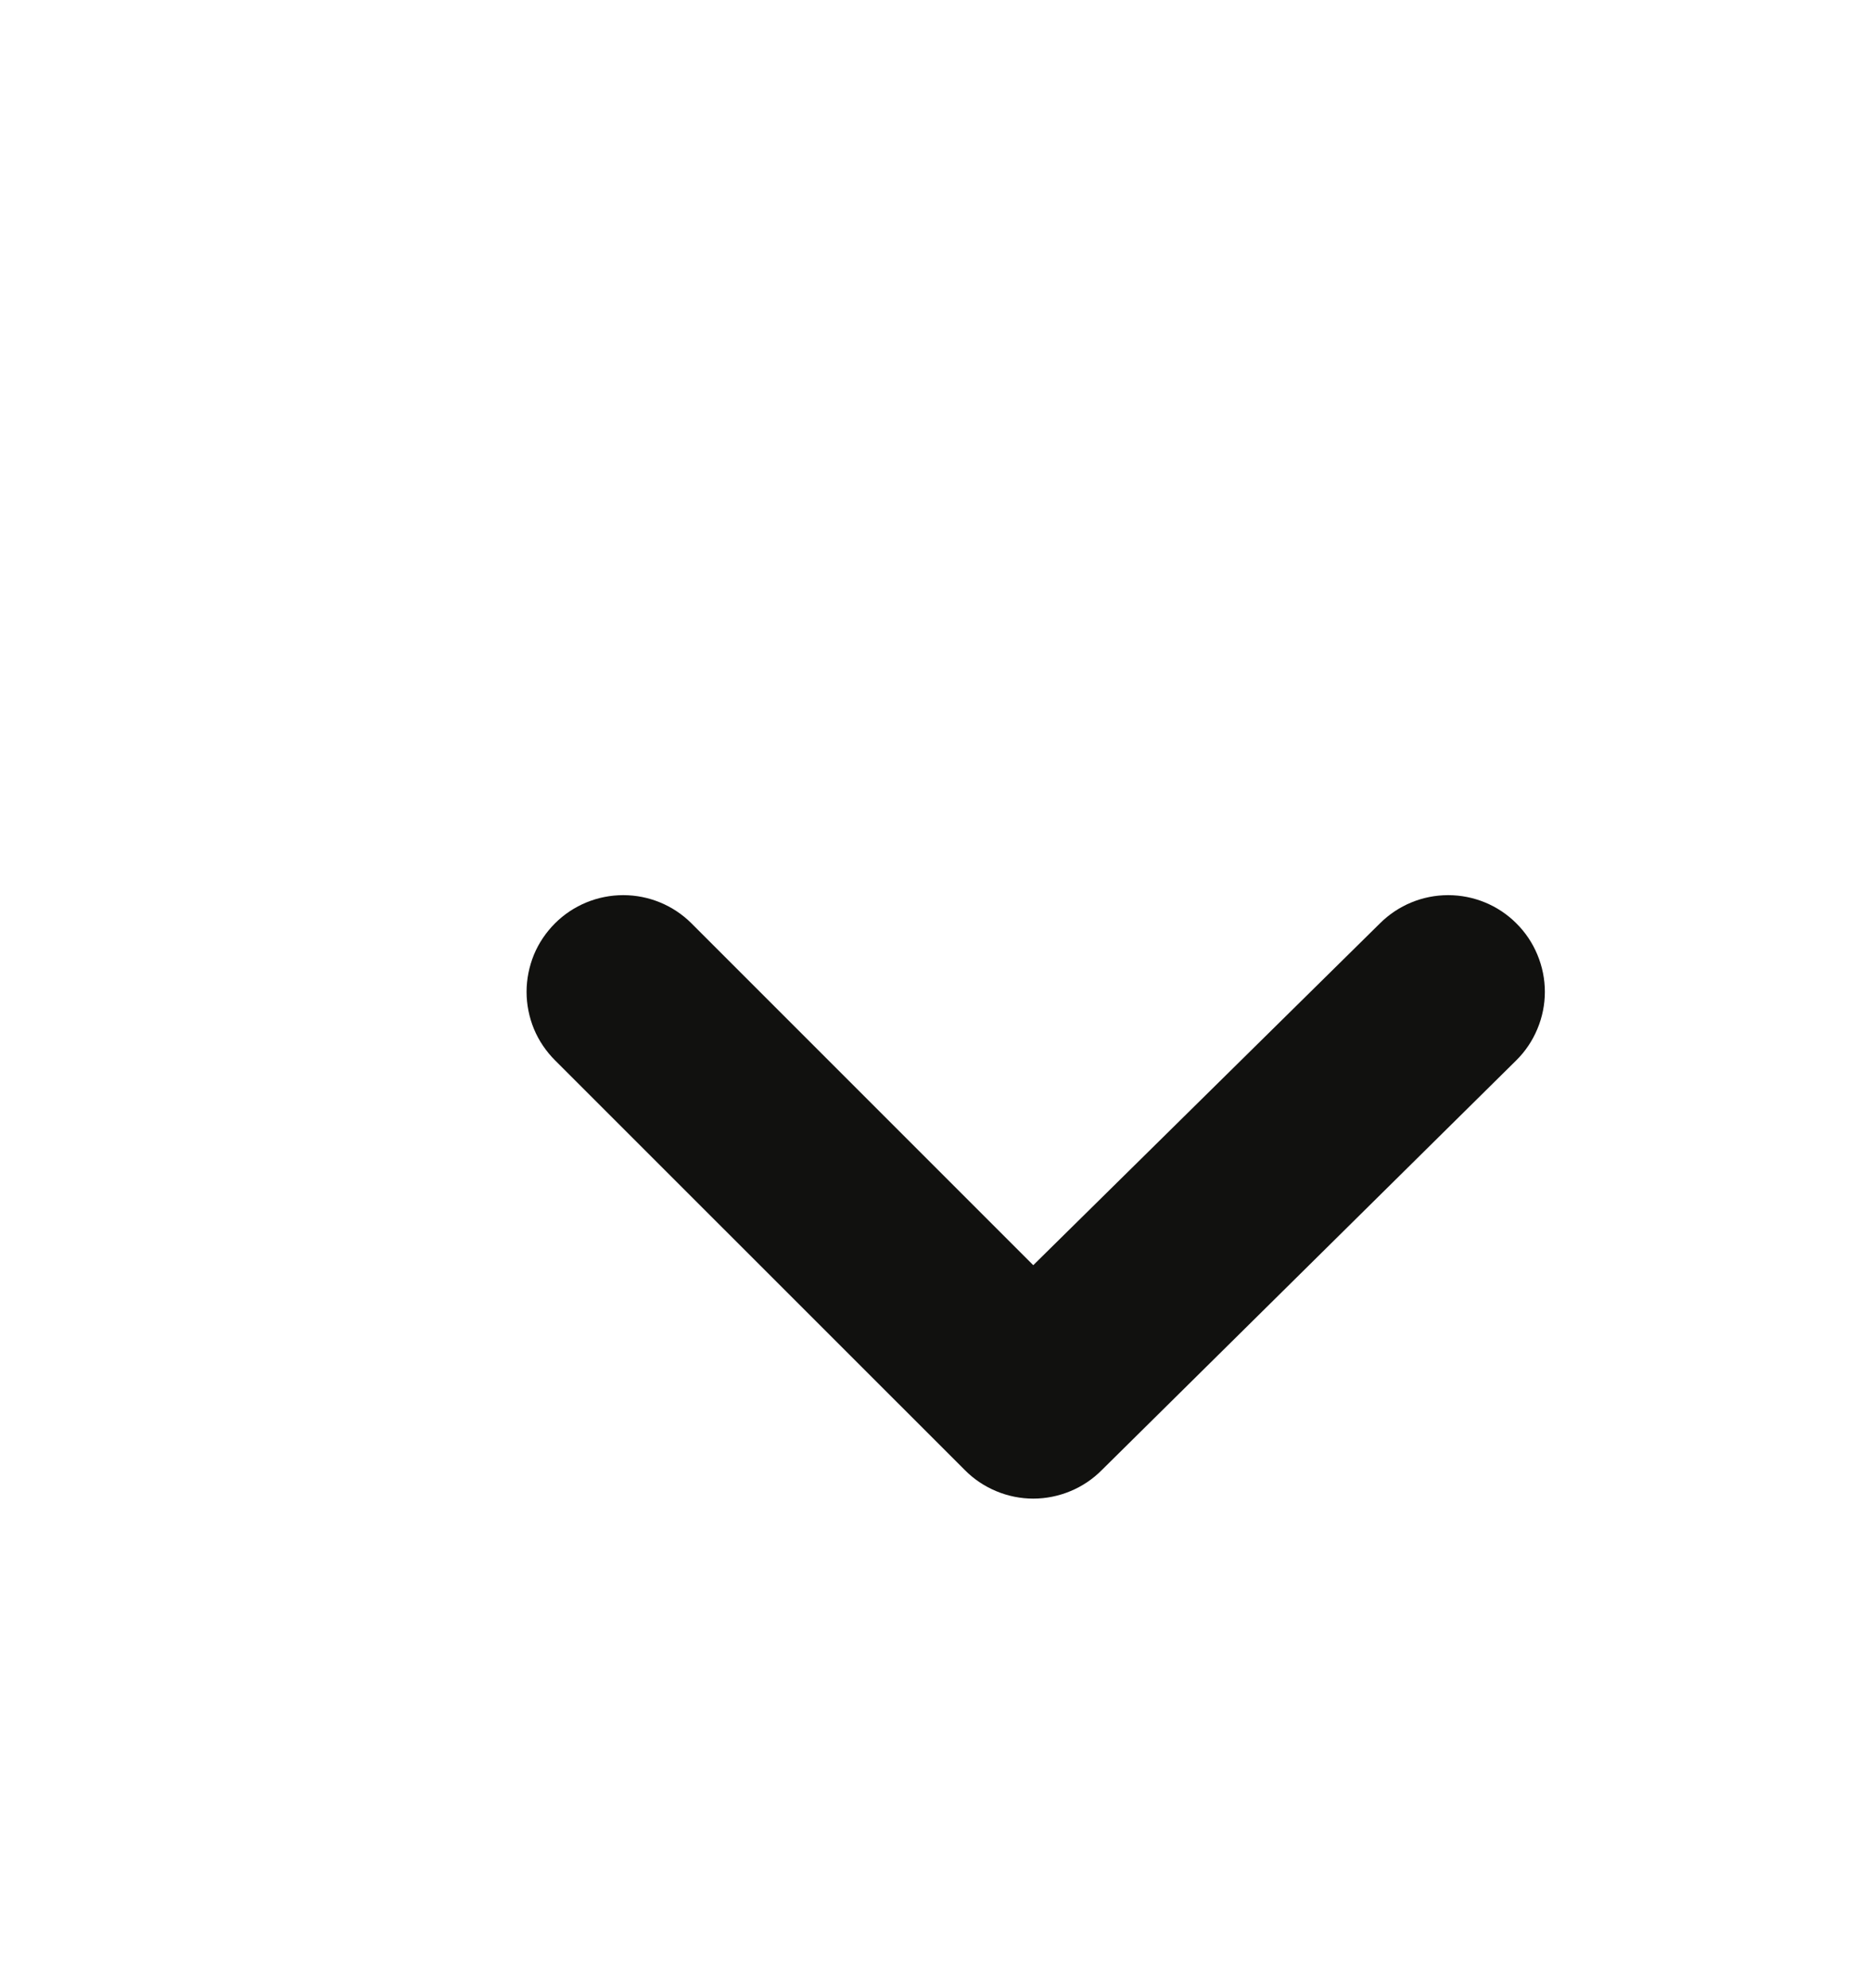 <svg width="16" height="17" viewBox="0 0 16 17" fill="none" xmlns="http://www.w3.org/2000/svg">
<g clip-path="url(#clip0_16_2721)">
<path d="M12.966 7.894C12.812 7.74 12.602 7.654 12.384 7.654C12.166 7.654 11.957 7.74 11.802 7.894L8.836 10.818L5.912 7.894C5.757 7.74 5.548 7.654 5.33 7.654C5.111 7.654 4.902 7.74 4.747 7.894C4.67 7.971 4.608 8.062 4.566 8.163C4.525 8.264 4.503 8.371 4.503 8.481C4.503 8.59 4.525 8.698 4.566 8.798C4.608 8.899 4.67 8.99 4.747 9.067L8.25 12.569C8.327 12.647 8.418 12.708 8.519 12.75C8.619 12.792 8.727 12.814 8.836 12.814C8.945 12.814 9.053 12.792 9.154 12.75C9.255 12.708 9.346 12.647 9.423 12.569L12.966 9.067C13.044 8.99 13.105 8.899 13.147 8.798C13.189 8.698 13.211 8.59 13.211 8.481C13.211 8.371 13.189 8.264 13.147 8.163C13.105 8.062 13.044 7.971 12.966 7.894Z" fill="#11110F"/>
</g>
<defs>
<clipPath id="clip0_16_2721">
<rect width="16" height="16" fill="white" transform="translate(0 0.734)"/>
</clipPath>
</defs>
</svg>
